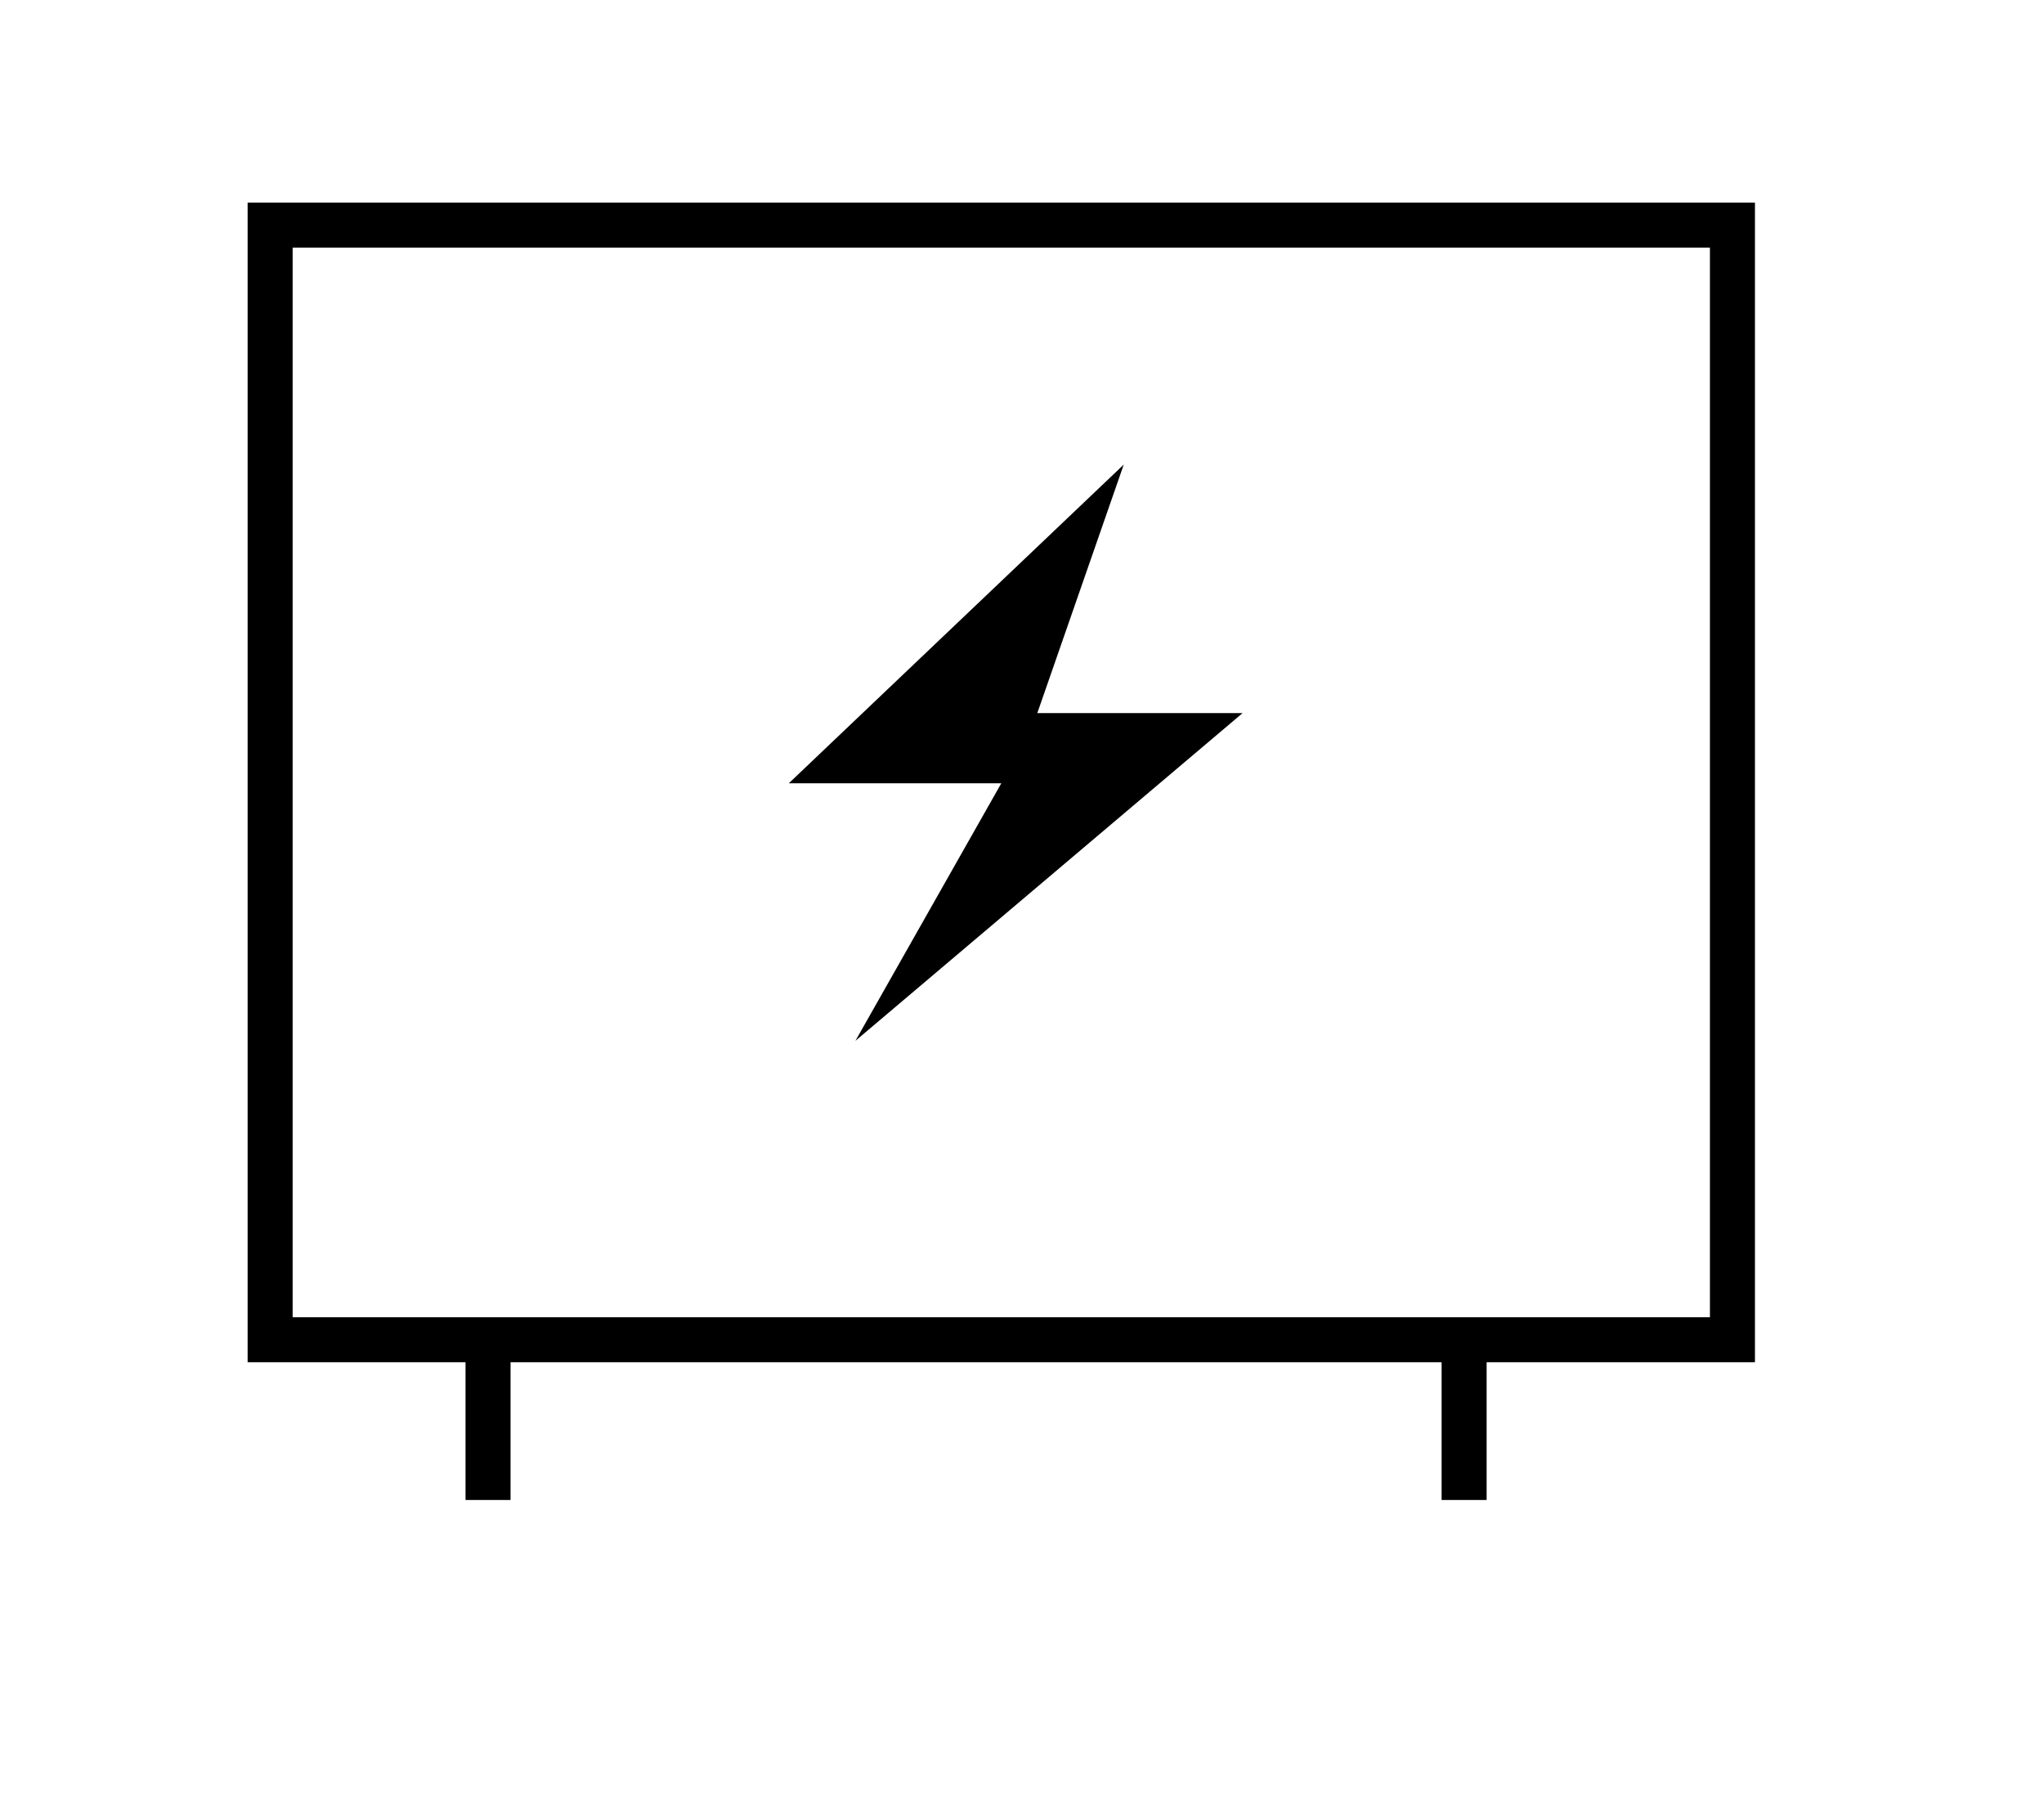<?xml version="1.0" encoding="UTF-8"?>
<svg id="Layer_1" data-name="Layer 1" xmlns="http://www.w3.org/2000/svg" viewBox="0 0 11.35 10">
  <defs>
    <style>
      .cls-1 {
        fill: none;
        stroke: #000;
        stroke-miterlimit: 10;
        stroke-width: .25px;
      }

      .cls-2 {
        fill-rule: evenodd;
      }
    </style>
  </defs>
  <rect class="cls-1" x="1.5" y="1.25" width="8.12" height="6.19"/>
  <line class="cls-1" x1="2.71" y1="8.33" x2="2.71" y2="7.44"/>
  <line class="cls-1" x1="8.13" y1="8.33" x2="8.13" y2="7.44"/>
  <polygon class="cls-2" points="6.24 2.58 4.38 4.35 5.56 4.35 4.75 5.78 6.9 3.96 5.76 3.96 6.24 2.58"/>
</svg>
